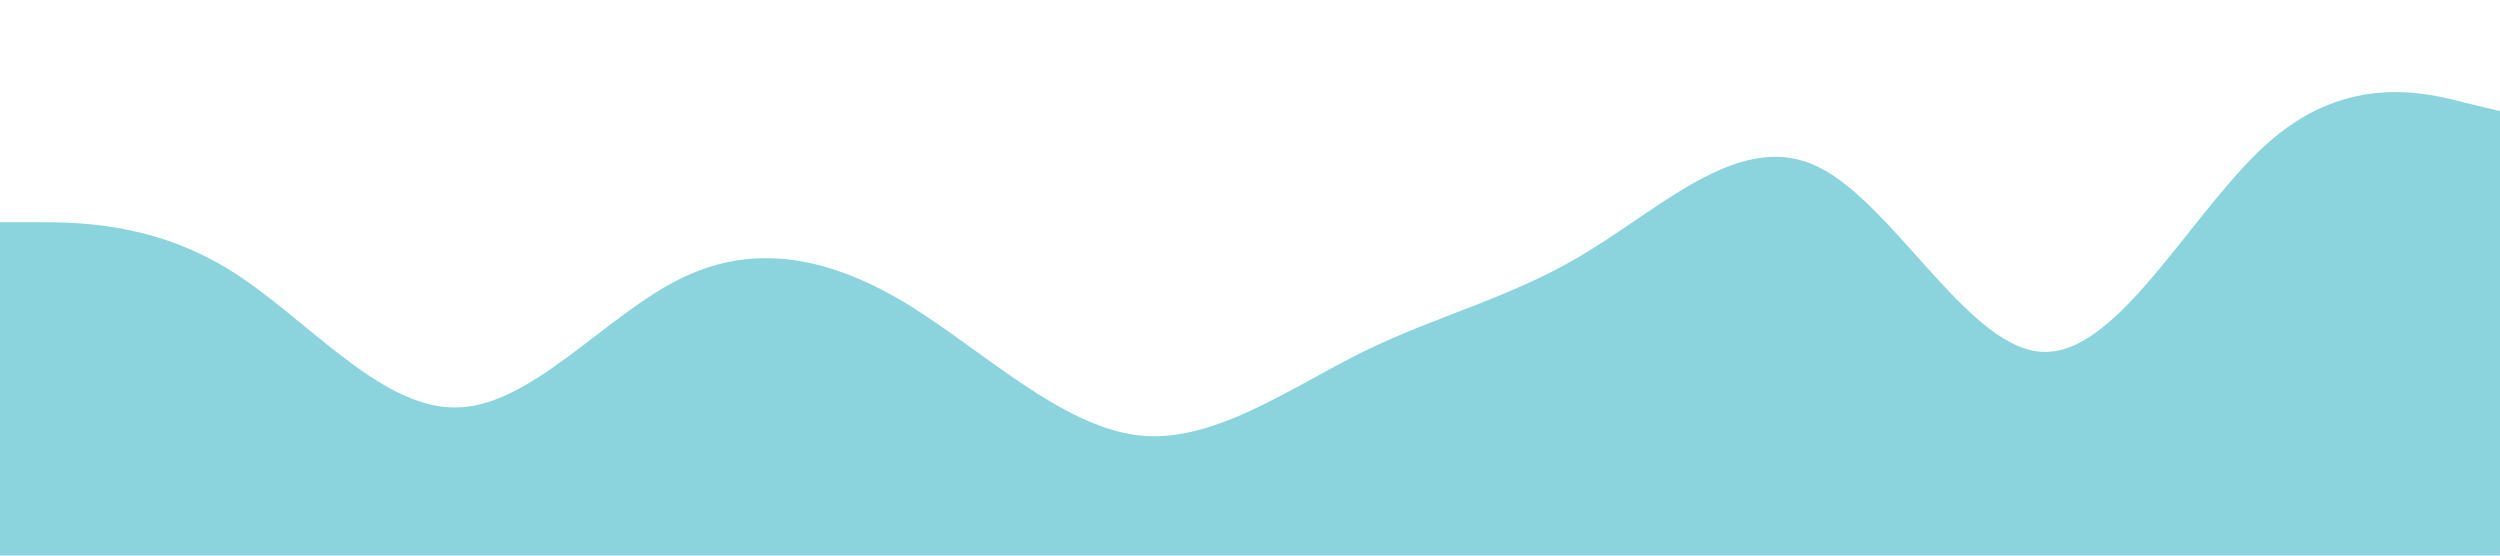 <?xml version="1.0" standalone="no"?><svg xmlns="http://www.w3.org/2000/svg" viewBox="0 0 1440 320"><path fill="#8BD3DD" fill-opacity="1" d="M0,128L21.8,128C43.6,128,87,128,131,154.7C174.5,181,218,235,262,234.7C305.5,235,349,181,393,160C436.4,139,480,149,524,176C567.3,203,611,245,655,250.7C698.2,256,742,224,785,202.7C829.1,181,873,171,916,144C960,117,1004,75,1047,96C1090.9,117,1135,203,1178,202.7C1221.8,203,1265,117,1309,80C1352.7,43,1396,53,1418,58.7L1440,64L1440,320L1418.2,320C1396.4,320,1353,320,1309,320C1265.5,320,1222,320,1178,320C1134.5,320,1091,320,1047,320C1003.6,320,960,320,916,320C872.7,320,829,320,785,320C741.8,320,698,320,655,320C610.9,320,567,320,524,320C480,320,436,320,393,320C349.1,320,305,320,262,320C218.2,320,175,320,131,320C87.3,320,44,320,22,320L0,320Z"></path></svg>